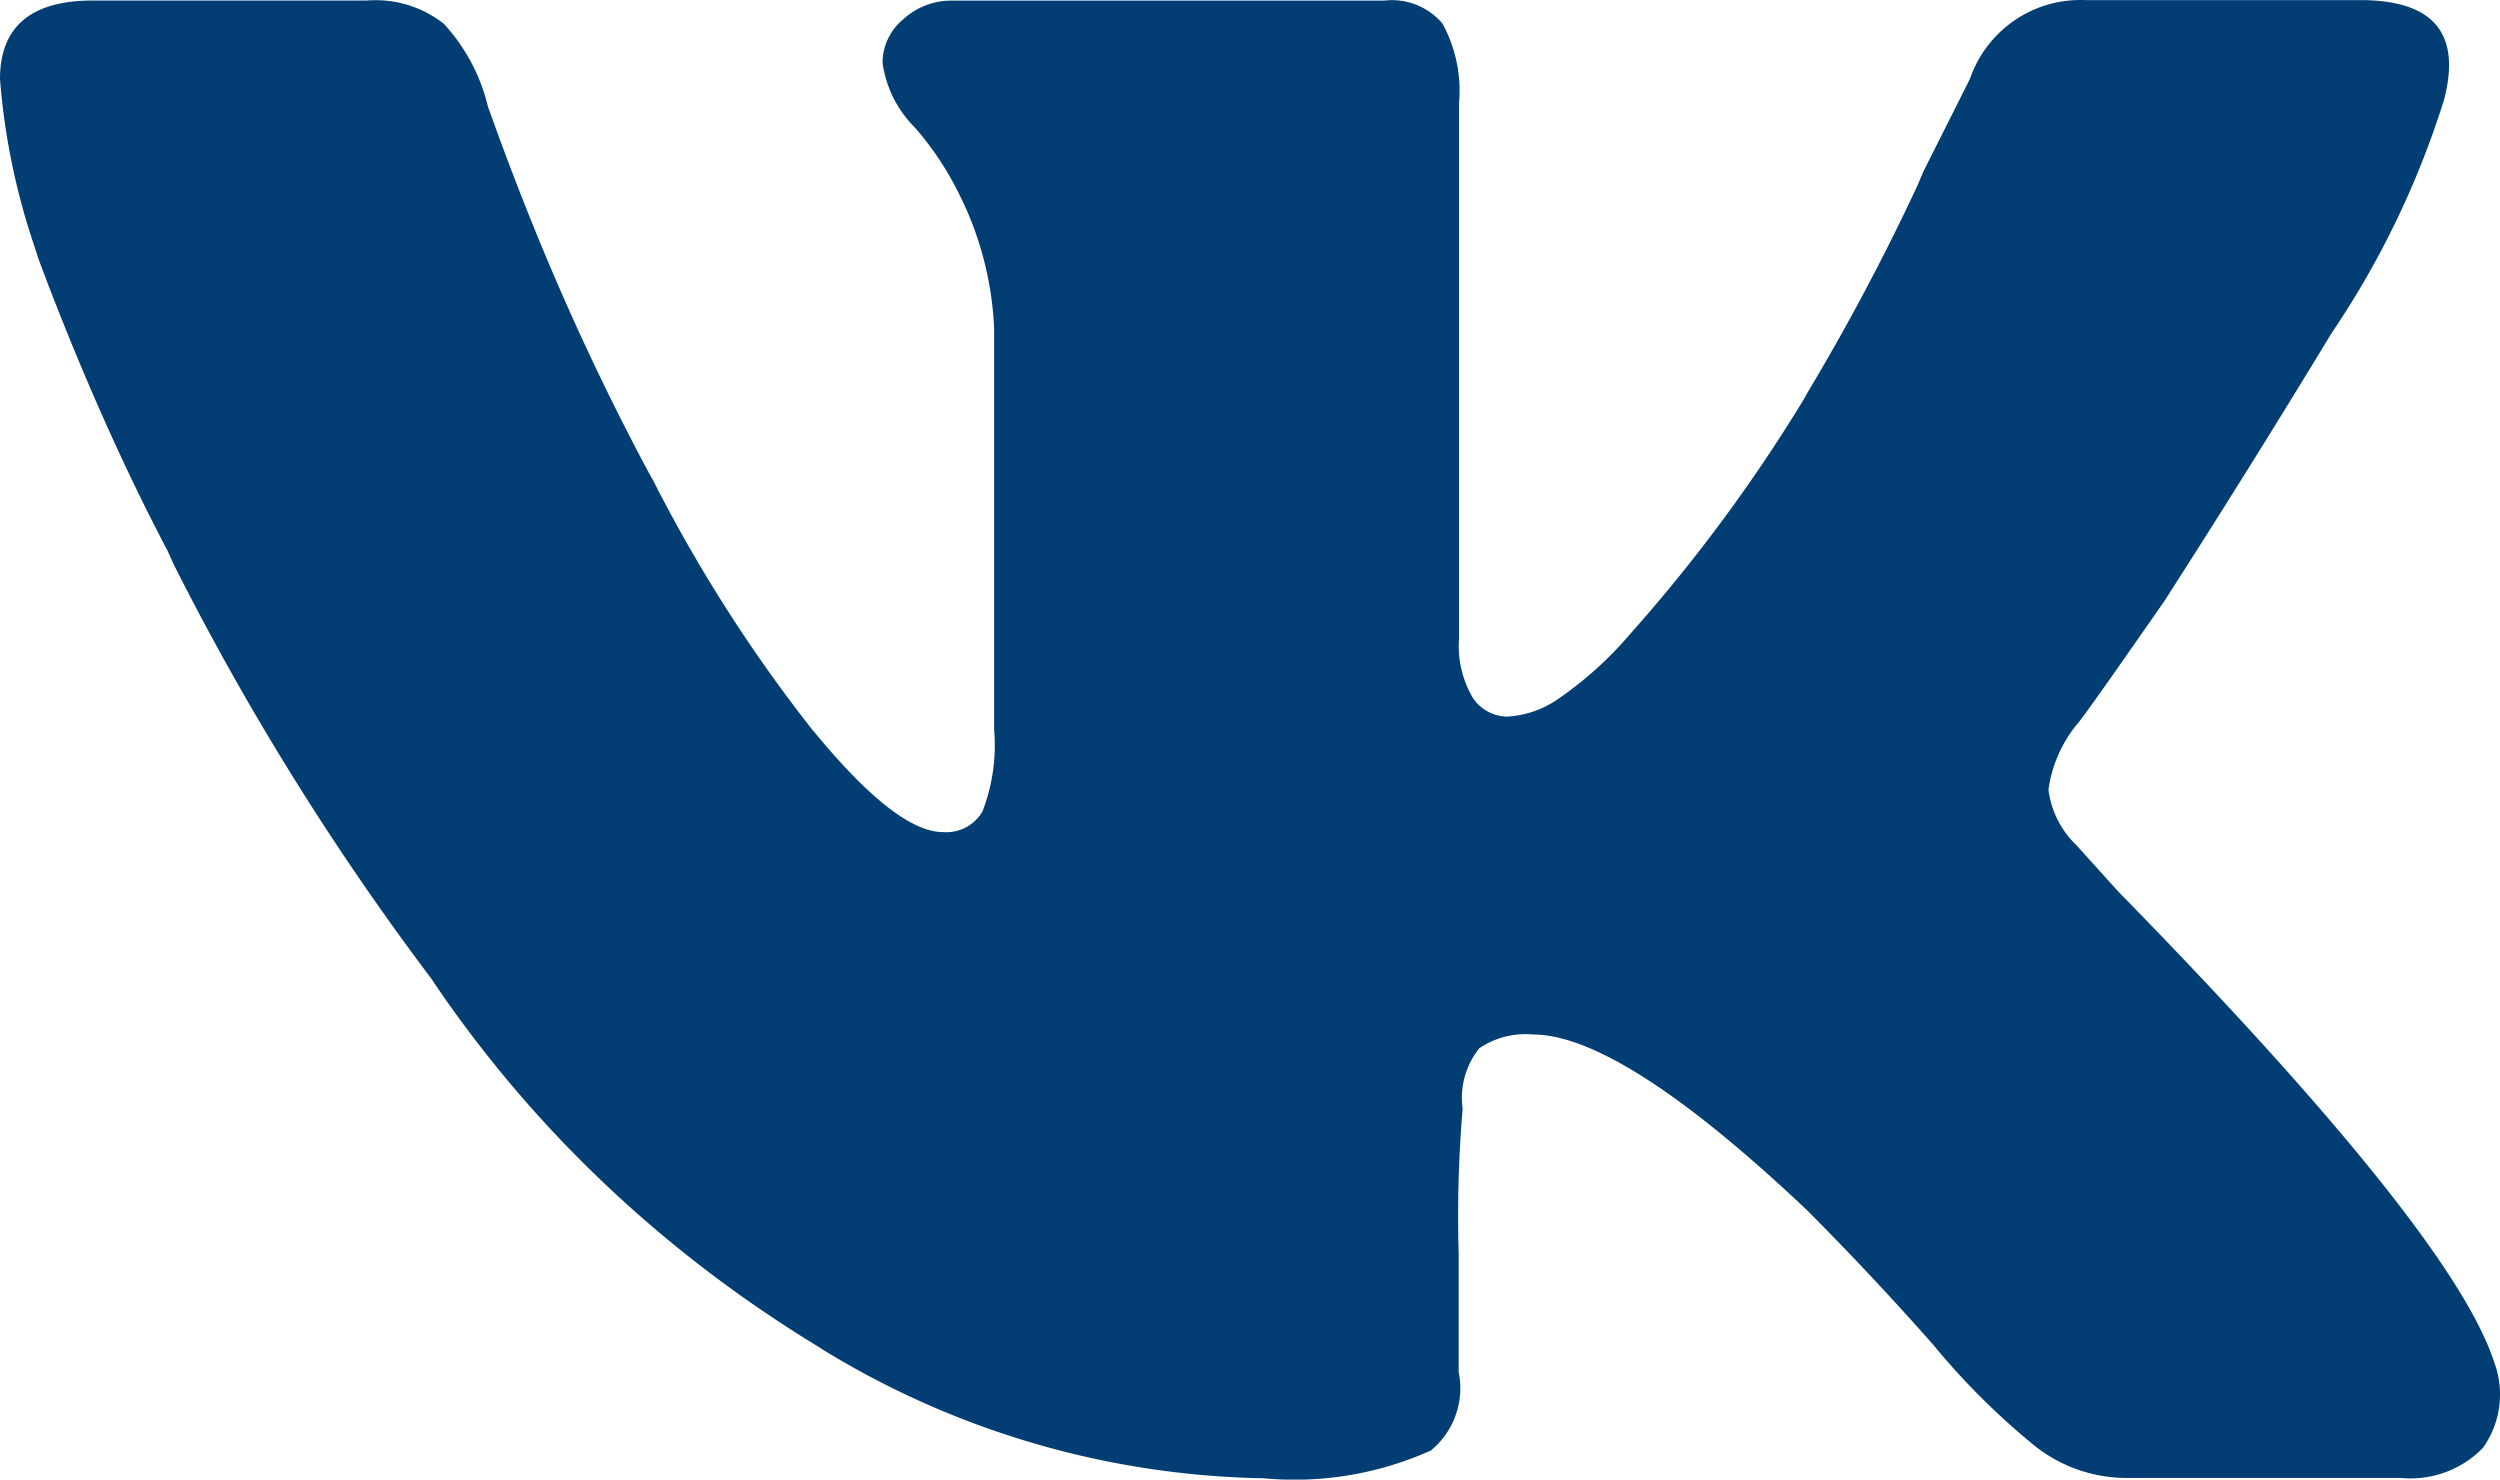 <svg width="49" height="29" fill="none" xmlns="http://www.w3.org/2000/svg"><path d="M47.891 1.994a17.428 17.428 0 0 1-2.226 4.586l.04-.06a243.775 243.775 0 0 1-3.278 5.253c-1.09 1.57-1.666 2.381-1.73 2.437a2.59 2.59 0 0 0-.545 1.254l-.002.015c.055.43.255.806.547 1.086l.817.905c4.37 4.465 6.828 7.543 7.374 9.234a1.802 1.802 0 0 1-.229 1.683l.004-.006a1.976 1.976 0 0 1-1.6.587h.007-5.382c-.689 0-1.322-.24-1.818-.638l.006.004a14.1 14.1 0 0 1-1.942-1.925l-.018-.024a60.18 60.18 0 0 0-2.503-2.67c-2.426-2.293-4.217-3.439-5.371-3.439a1.615 1.615 0 0 0-1.054.274l.006-.004a1.552 1.552 0 0 0-.326 1.186v-.008a25.311 25.311 0 0 0-.078 2.848v-.034 2.353a1.58 1.58 0 0 1-.543 1.537l-.002.002a6.522 6.522 0 0 1-3.302.542l.027.002a17.067 17.067 0 0 1-8.73-2.575l.071.04c-3.085-1.863-5.642-4.289-7.59-7.156l-.055-.085a53.472 53.472 0 0 1-5.046-8.105l-.143-.312C2.417 9.152 1.527 7.15.76 5.09l-.123-.375A13.425 13.425 0 0 1 .004 1.6L0 1.55C0 .522.607.01 1.821.01h5.371a2.17 2.17 0 0 1 1.509.457L8.697.463c.408.445.71.99.86 1.6l.006.024c.988 2.775 2.036 5.106 3.24 7.34l-.136-.279a29.534 29.534 0 0 0 3.314 5.23l-.047-.063c1.089 1.33 1.938 1.994 2.548 1.994a.82.82 0 0 0 .774-.404l.002-.004a3.602 3.602 0 0 0 .227-1.598v.012V6.44a6.491 6.491 0 0 0-.654-2.572l.017.038a5.996 5.996 0 0 0-.92-1.41l.007.007a2.227 2.227 0 0 1-.635-1.256l-.002-.013c0-.345.16-.655.408-.858l.002-.002a1.39 1.39 0 0 1 .94-.362h8.482a1.297 1.297 0 0 1 1.142.45l.002.003a2.749 2.749 0 0 1 .324 1.549v-.01 10.502a1.998 1.998 0 0 0 .278 1.186l-.004-.008a.82.82 0 0 0 .68.361c.36-.024.688-.142.964-.329l-.006.004a7.219 7.219 0 0 0 1.447-1.301l.009-.01a31.691 31.691 0 0 0 3.38-4.568l.079-.142a44.67 44.67 0 0 0 2.15-4.047l.127-.298.91-1.811A2.29 2.29 0 0 1 40.777 0c.039 0 .077 0 .116.002h-.006 5.373c1.45 0 1.995.664 1.633 1.992h-.002Z" fill="#023E73"/></svg>